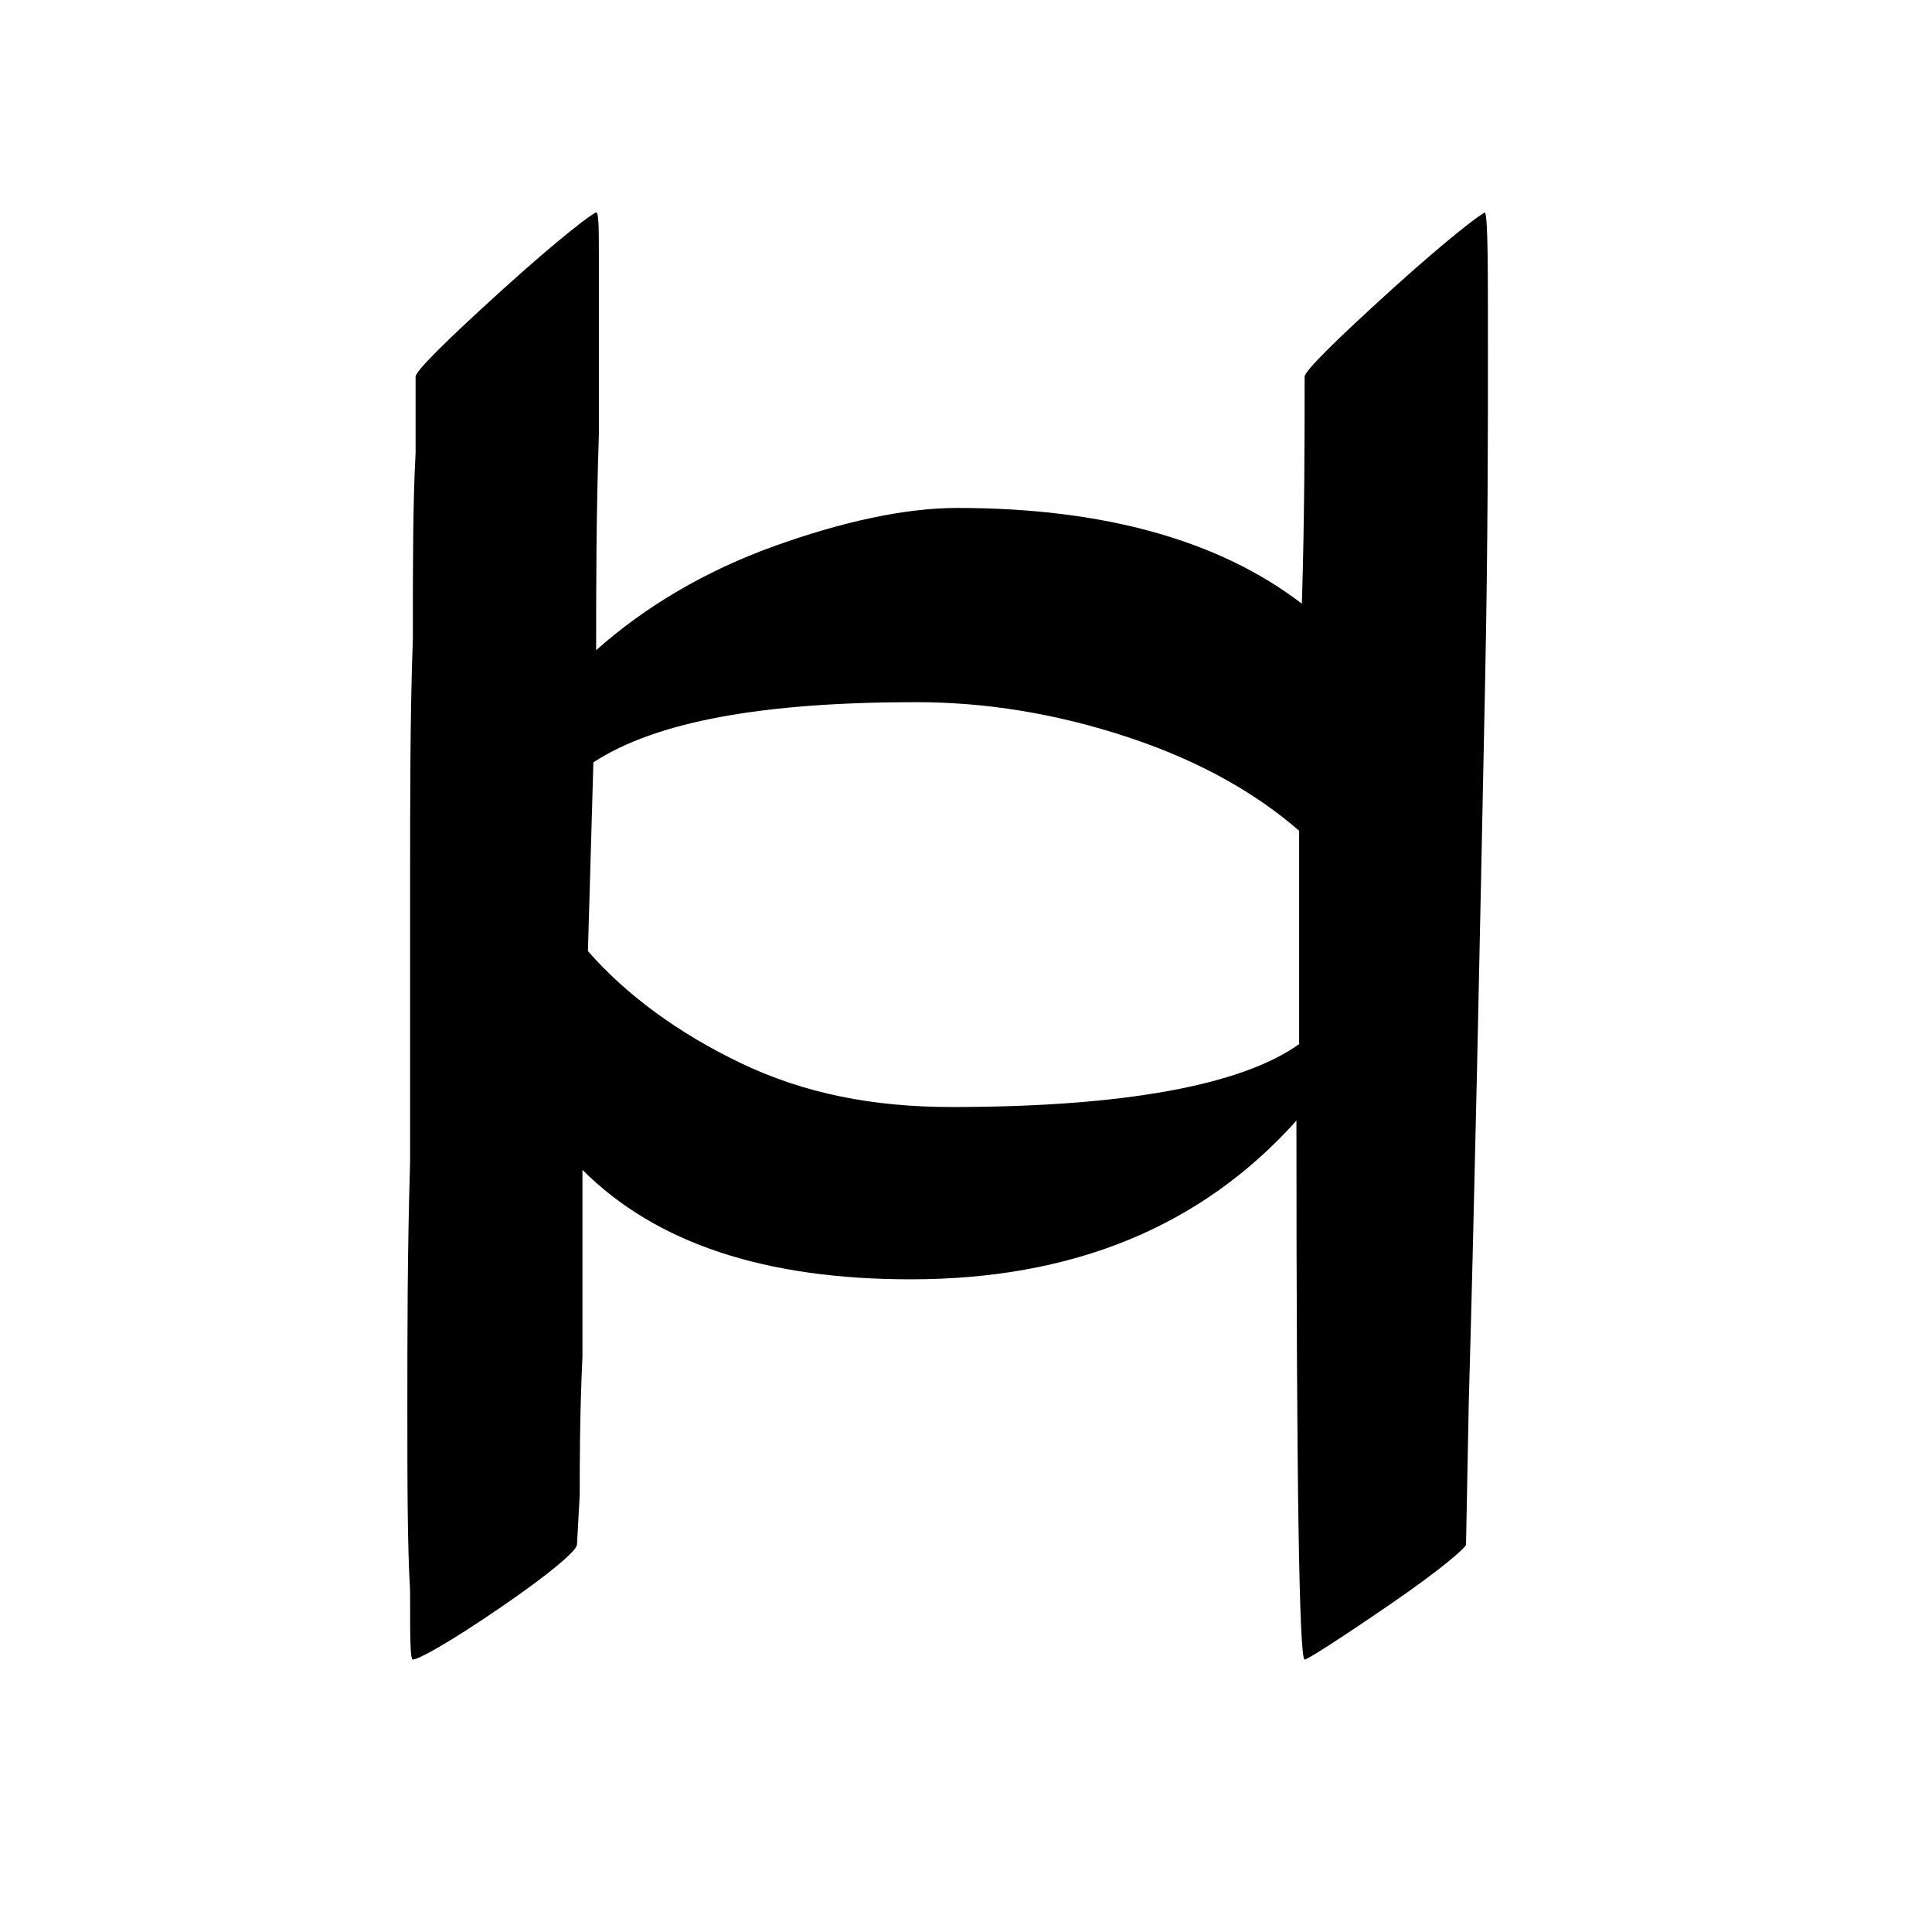 <?xml version="1.0" encoding="utf-8"?>
<!-- Generator: Adobe Illustrator 23.0.2, SVG Export Plug-In . SVG Version: 6.00 Build 0)  -->
<svg version="1.1" id="Capa_1" xmlns="http://www.w3.org/2000/svg" xmlns:xlink="http://www.w3.org/1999/xlink" x="0px" y="0px"
	 viewBox="0 0 1000 1000" style="enable-background:new 0 0 1000 1000;" xml:space="preserve">
<path d="M492.62,572.99c-41.06,0-76.46-7.08-109.02-22.65s-59.47-35.4-79.29-58.05l2.83-97.7c32.57-21.24,87.78-31.15,167.07-31.15
	c35.4,0,72.21,5.66,110.44,18.41c38.23,12.74,66.55,29.73,87.78,48.14v110.44C642.71,561.67,581.82,572.99,492.62,572.99z
	 M768.72,110c-1.42,0-18.41,12.74-48.14,39.64s-45.31,42.48-45.31,45.31c0,32.57,0,70.79-1.42,117.52
	c-42.48-32.57-101.94-49.56-178.4-49.56c-26.9,0-59.47,7.08-94.86,19.82s-66.55,31.15-92.03,53.8c0-32.57,0-69.38,1.42-111.85v-89.2
	c0-16.99,0-25.49-1.42-25.49c-1.42,0-18.41,12.74-48.14,39.64s-45.31,42.48-45.31,45.31v39.64c-1.42,25.49-1.42,58.05-1.42,96.28
	c-1.42,38.23-1.42,82.12-1.42,128.84v141.59c-1.42,46.72-1.42,89.2-1.42,127.43c0,38.23,0,70.79,1.42,94.86
	c0,24.07,0,35.4,1.42,35.4c2.83,0,18.41-8.5,45.31-26.9c26.9-18.41,39.64-29.73,39.64-32.57l1.42-25.49c0-16.99,0-41.06,1.42-72.21
	v-96.28c38.23,38.23,94.86,56.64,169.91,56.64c83.54,0,150.08-26.9,199.64-82.12c0,185.48,1.42,278.93,4.25,278.93
	c1.42,0,16.99-9.91,43.89-28.32c26.9-18.41,39.64-29.73,39.64-31.15l1.42-73.63c1.42-49.56,2.83-107.61,4.25-171.32
	c1.42-65.13,2.83-133.09,4.25-203.89s1.42-127.43,1.42-171.32C770.14,136.9,770.14,114.25,768.72,110z"/>
</svg>
